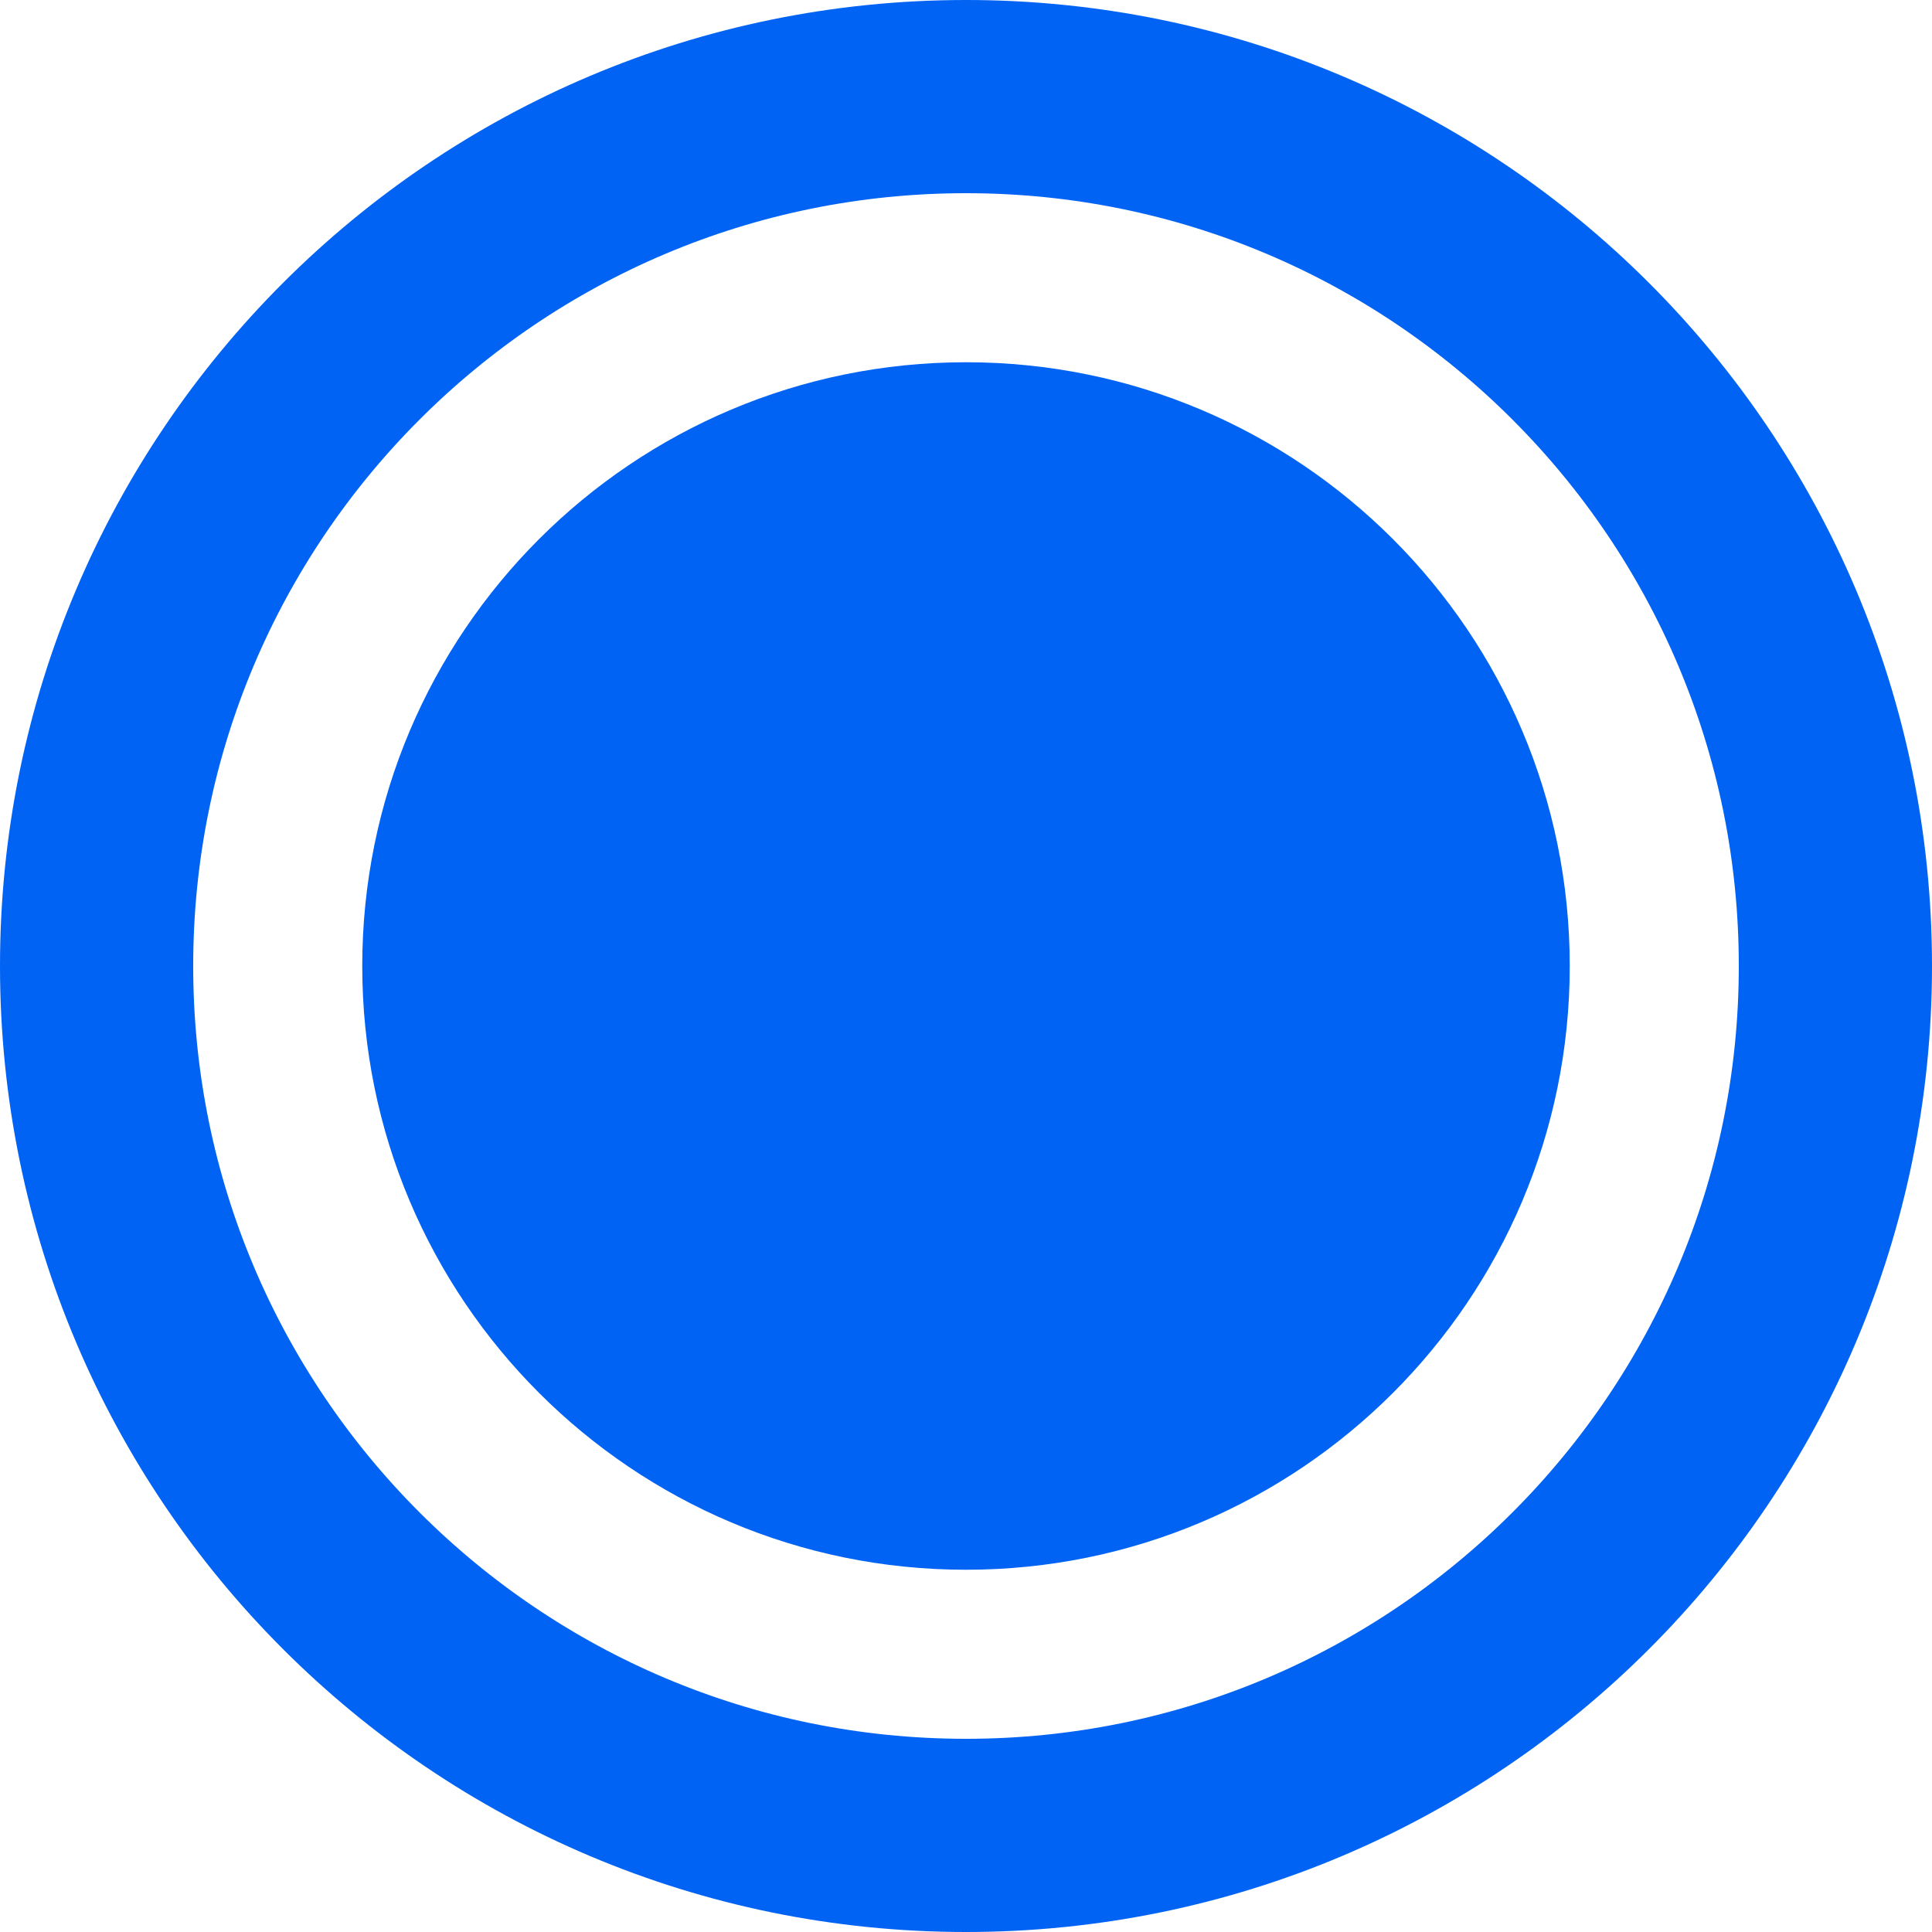 <svg width="10" height="10" viewBox="0 0 10 10" fill="none" xmlns="http://www.w3.org/2000/svg">
<g clip-path="url(#clip0_617_25)">
<path d="M5 8.125C6.726 8.125 8.125 6.726 8.125 5C8.125 3.274 6.726 1.875 5 1.875C3.274 1.875 1.875 3.274 1.875 5C1.875 6.726 3.274 8.125 5 8.125Z" fill="#0063F4"/>
<path d="M5 9.5C7.485 9.5 9.5 7.485 9.5 5C9.5 2.515 7.485 0.5 5 0.5C2.515 0.5 0.5 2.515 0.5 5C0.5 7.485 2.515 9.5 5 9.5Z" stroke="#0063F4"/>
</g>
<defs>
<clipPath id="clip0_617_25">
<rect width="10" height="10" fill="white"/>
</clipPath>
</defs>
</svg>
